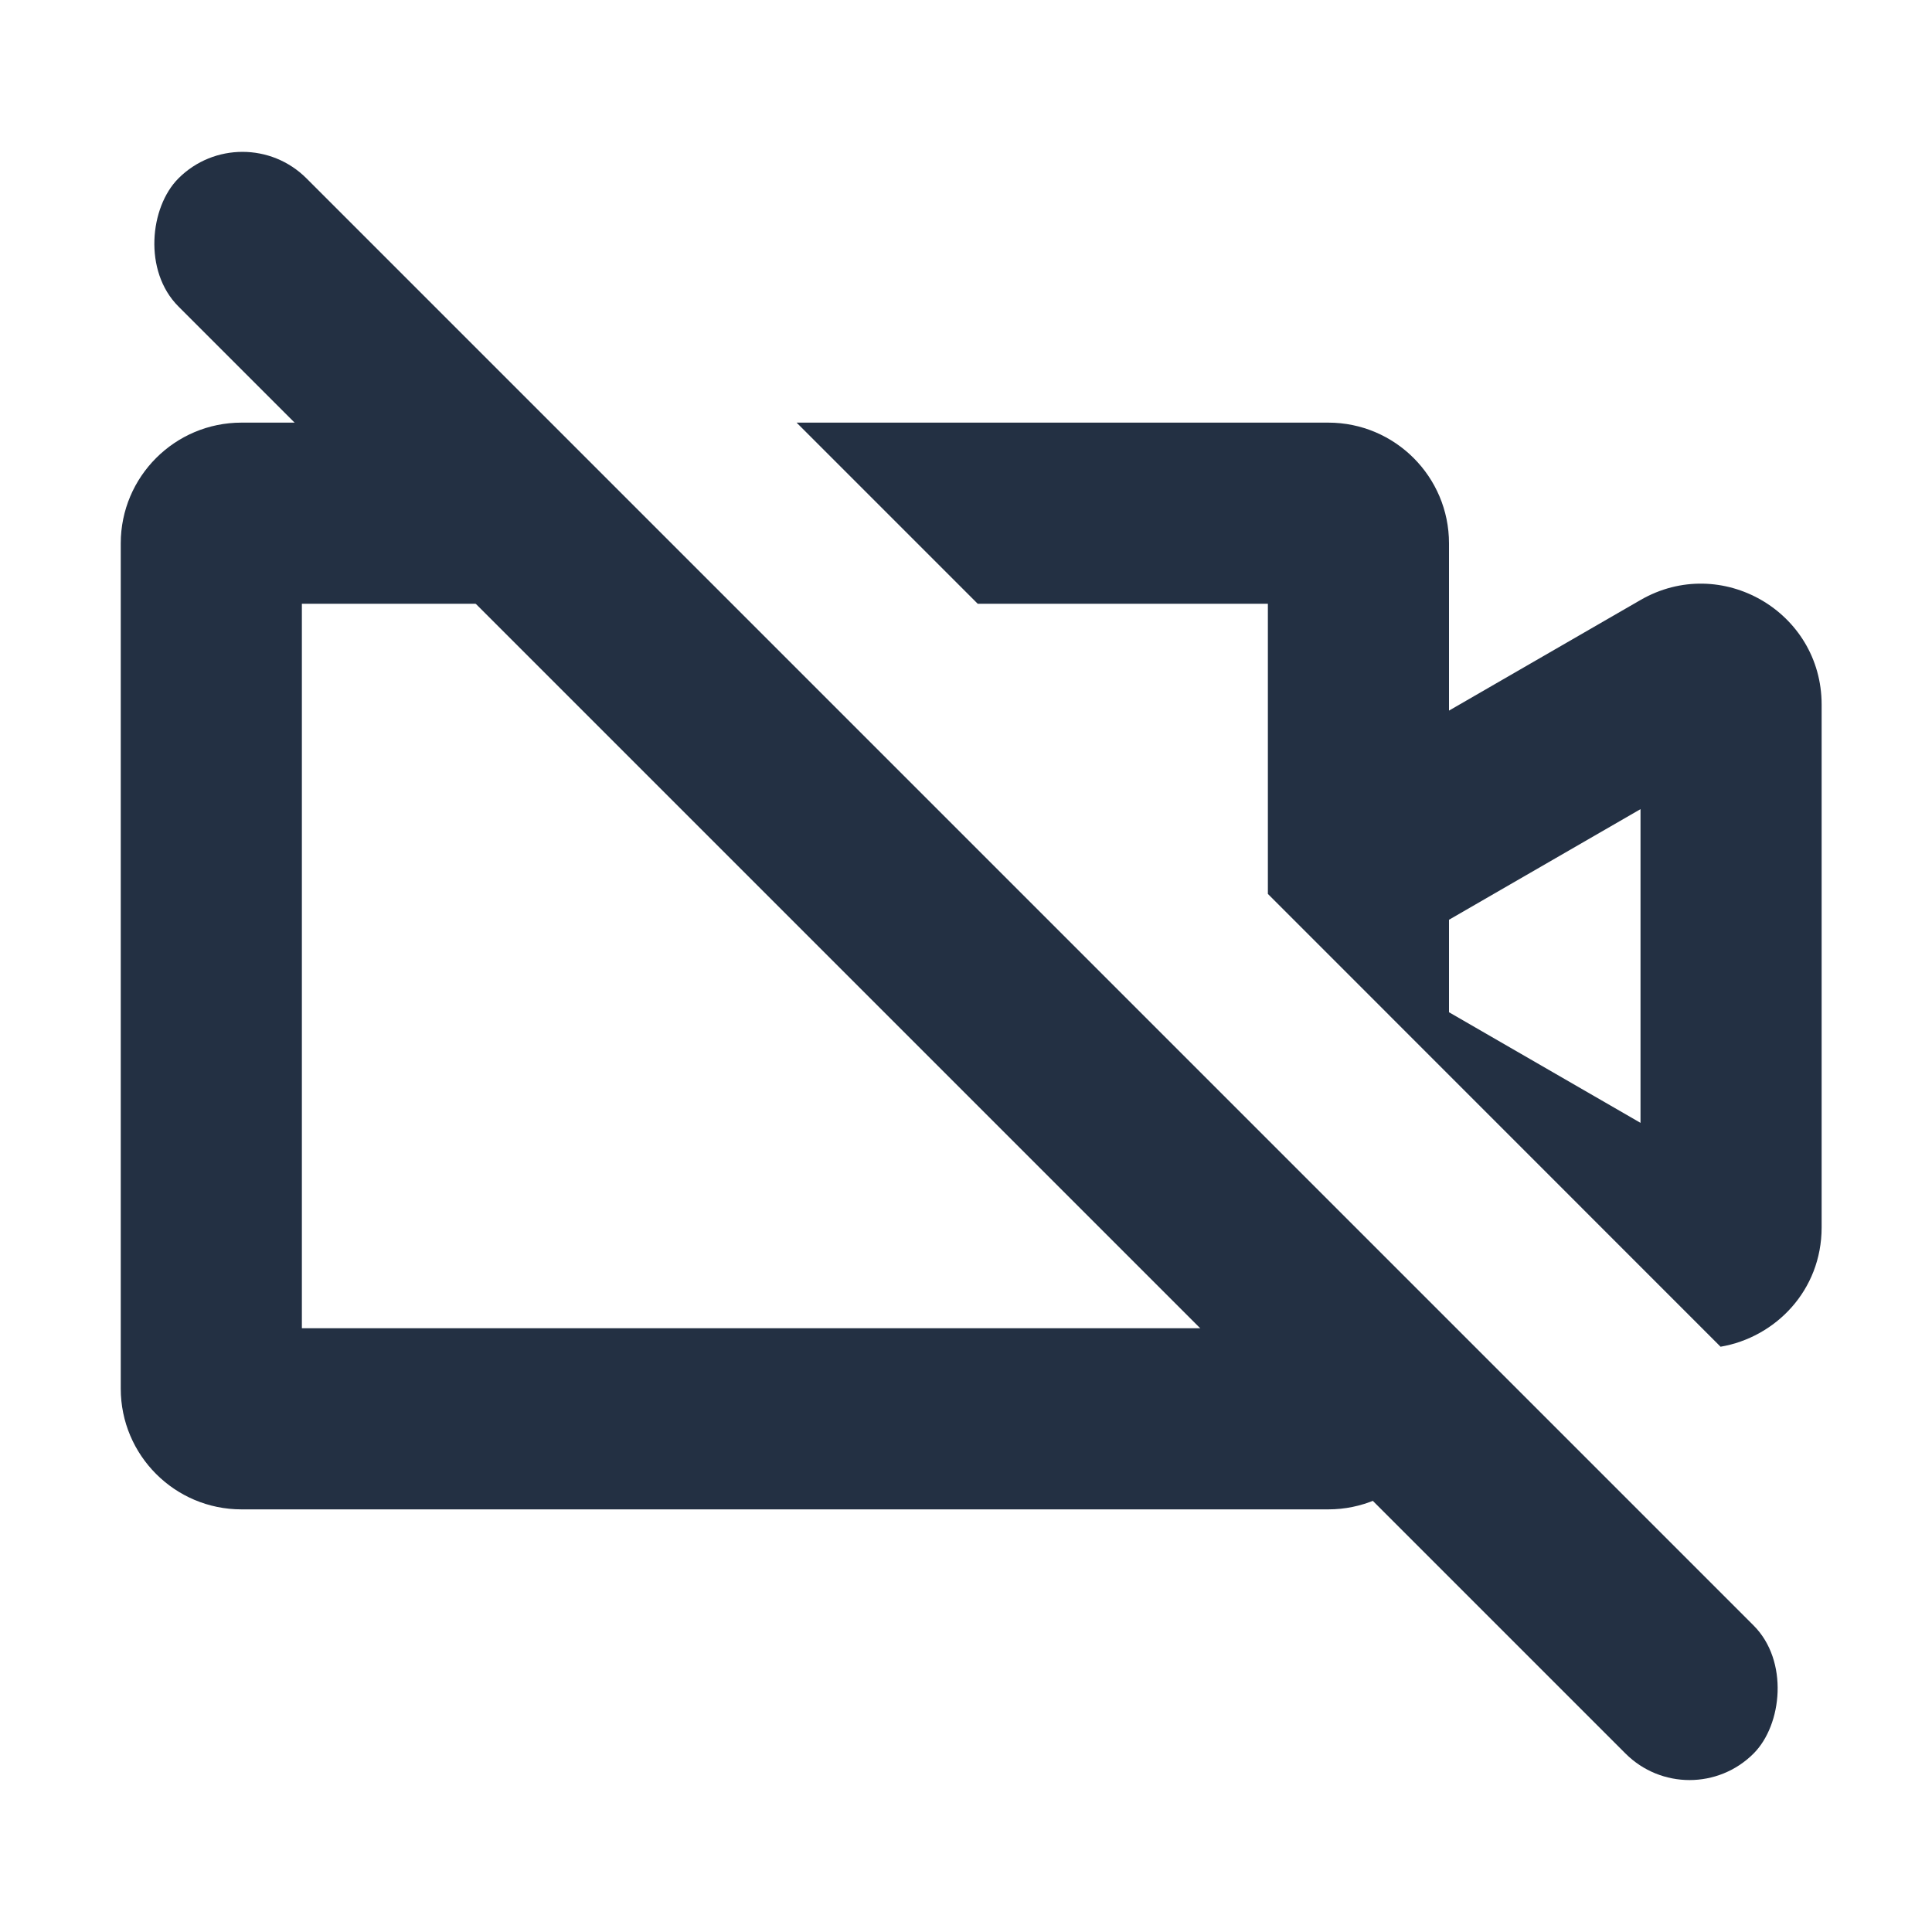 <svg width="16" height="16" viewBox="0 0 16 16" fill="none" xmlns="http://www.w3.org/2000/svg">
<rect x="2.008" y="0.947" width="18.448" height="1.5" rx="0.75" transform="rotate(45 2.008 0.947)" fill="#233043"/>
<path fill-rule="evenodd" clip-rule="evenodd" d="M4.475 3.5H2C1.448 3.5 1 3.948 1 4.5V11.5C1 12.052 1.448 12.5 2 12.5H11C11.552 12.5 12 12.052 12 11.5V11.025L10.5 9.525V11H2.5V5H5.975L4.475 3.5ZM10.5 7.403V5H8.097L6.597 3.5H11C11.552 3.5 12 3.948 12 4.5V5.885L13.586 4.969C14.253 4.584 15.086 5.065 15.086 5.835V10.165C15.086 10.687 14.703 11.076 14.249 11.153L10.5 7.403ZM13.586 9.299L12 8.383V7.617L13.586 6.701V9.299Z" fill="#233043"/>
</svg>
